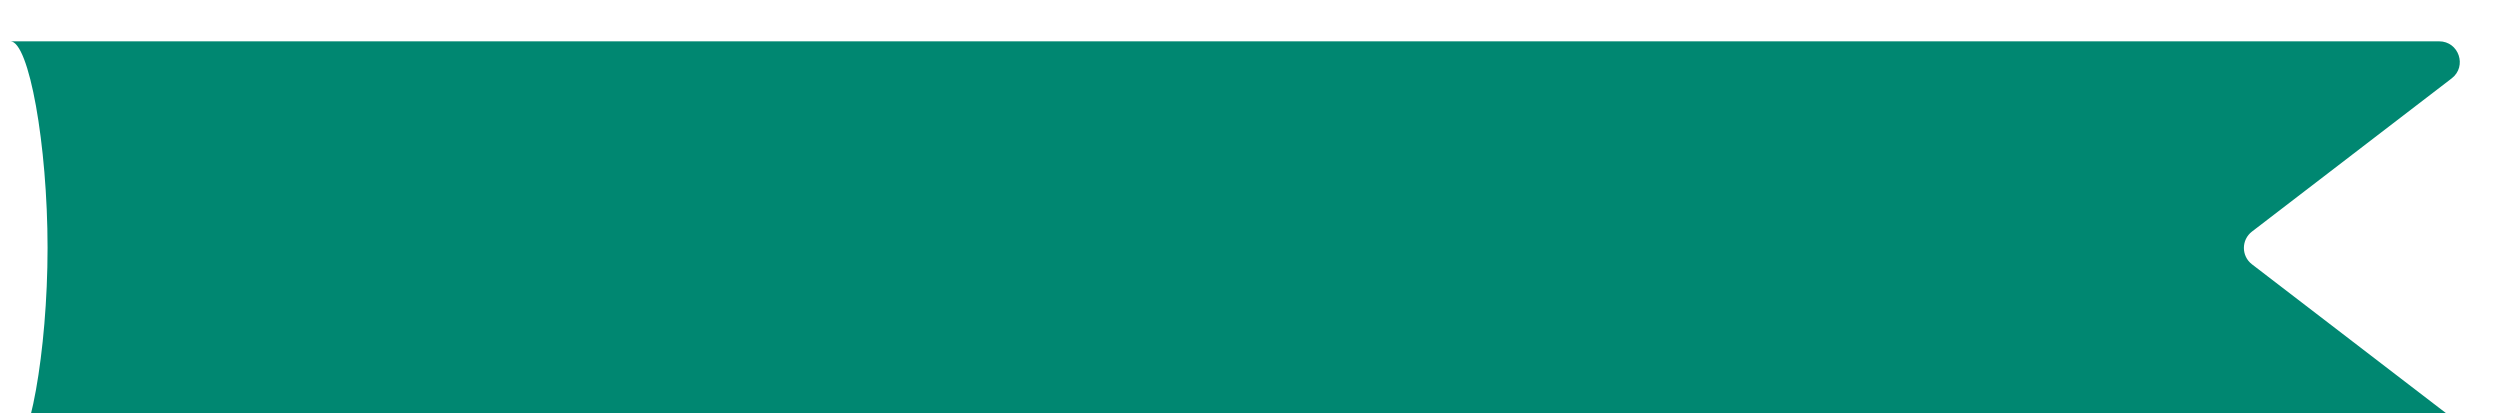 <svg width="121" height="20" viewBox="0 0 121 20" fill="none" xmlns="http://www.w3.org/2000/svg">
<g filter="url(#filter0_d_44_699)">
<path d="M0.504 4.6063e-05C-1.295 -5.75788e-05 2.302 4.6063e-05 2.302 4.6063e-05H118.053C119.009 4.6063e-05 119.42 1.212 118.661 1.794L108.996 9.207C108.474 9.607 108.474 10.393 108.996 10.793L118.661 18.206C119.42 18.788 119.008 20 118.053 20H2.302C2.302 20 -1.294 20 0.504 20C1.403 20 2.302 15 2.302 10C2.302 5 1.403 9.78837e-05 0.504 4.6063e-05Z" fill="#008771"/>
</g>
<defs>
<filter id="filter0_d_44_699" x="-10.7" y="-8.7" width="140.455" height="41.4" filterUnits="userSpaceOnUse" color-interpolation-filters="sRGB">
<feFlood flood-opacity="0" result="BackgroundImageFix"/>
<feColorMatrix in="SourceAlpha" type="matrix" values="0 0 0 0 0 0 0 0 0 0 0 0 0 0 0 0 0 0 127 0" result="hardAlpha"/>
<feOffset dy="2"/>
<feGaussianBlur stdDeviation="5.35"/>
<feComposite in2="hardAlpha" operator="out"/>
<feColorMatrix type="matrix" values="0 0 0 0 0 0 0 0 0 0 0 0 0 0 0 0 0 0 0.25 0"/>
<feBlend mode="normal" in2="BackgroundImageFix" result="effect1_dropShadow_44_699"/>
<feBlend mode="normal" in="SourceGraphic" in2="effect1_dropShadow_44_699" result="shape"/>
</filter>
</defs>
</svg>
